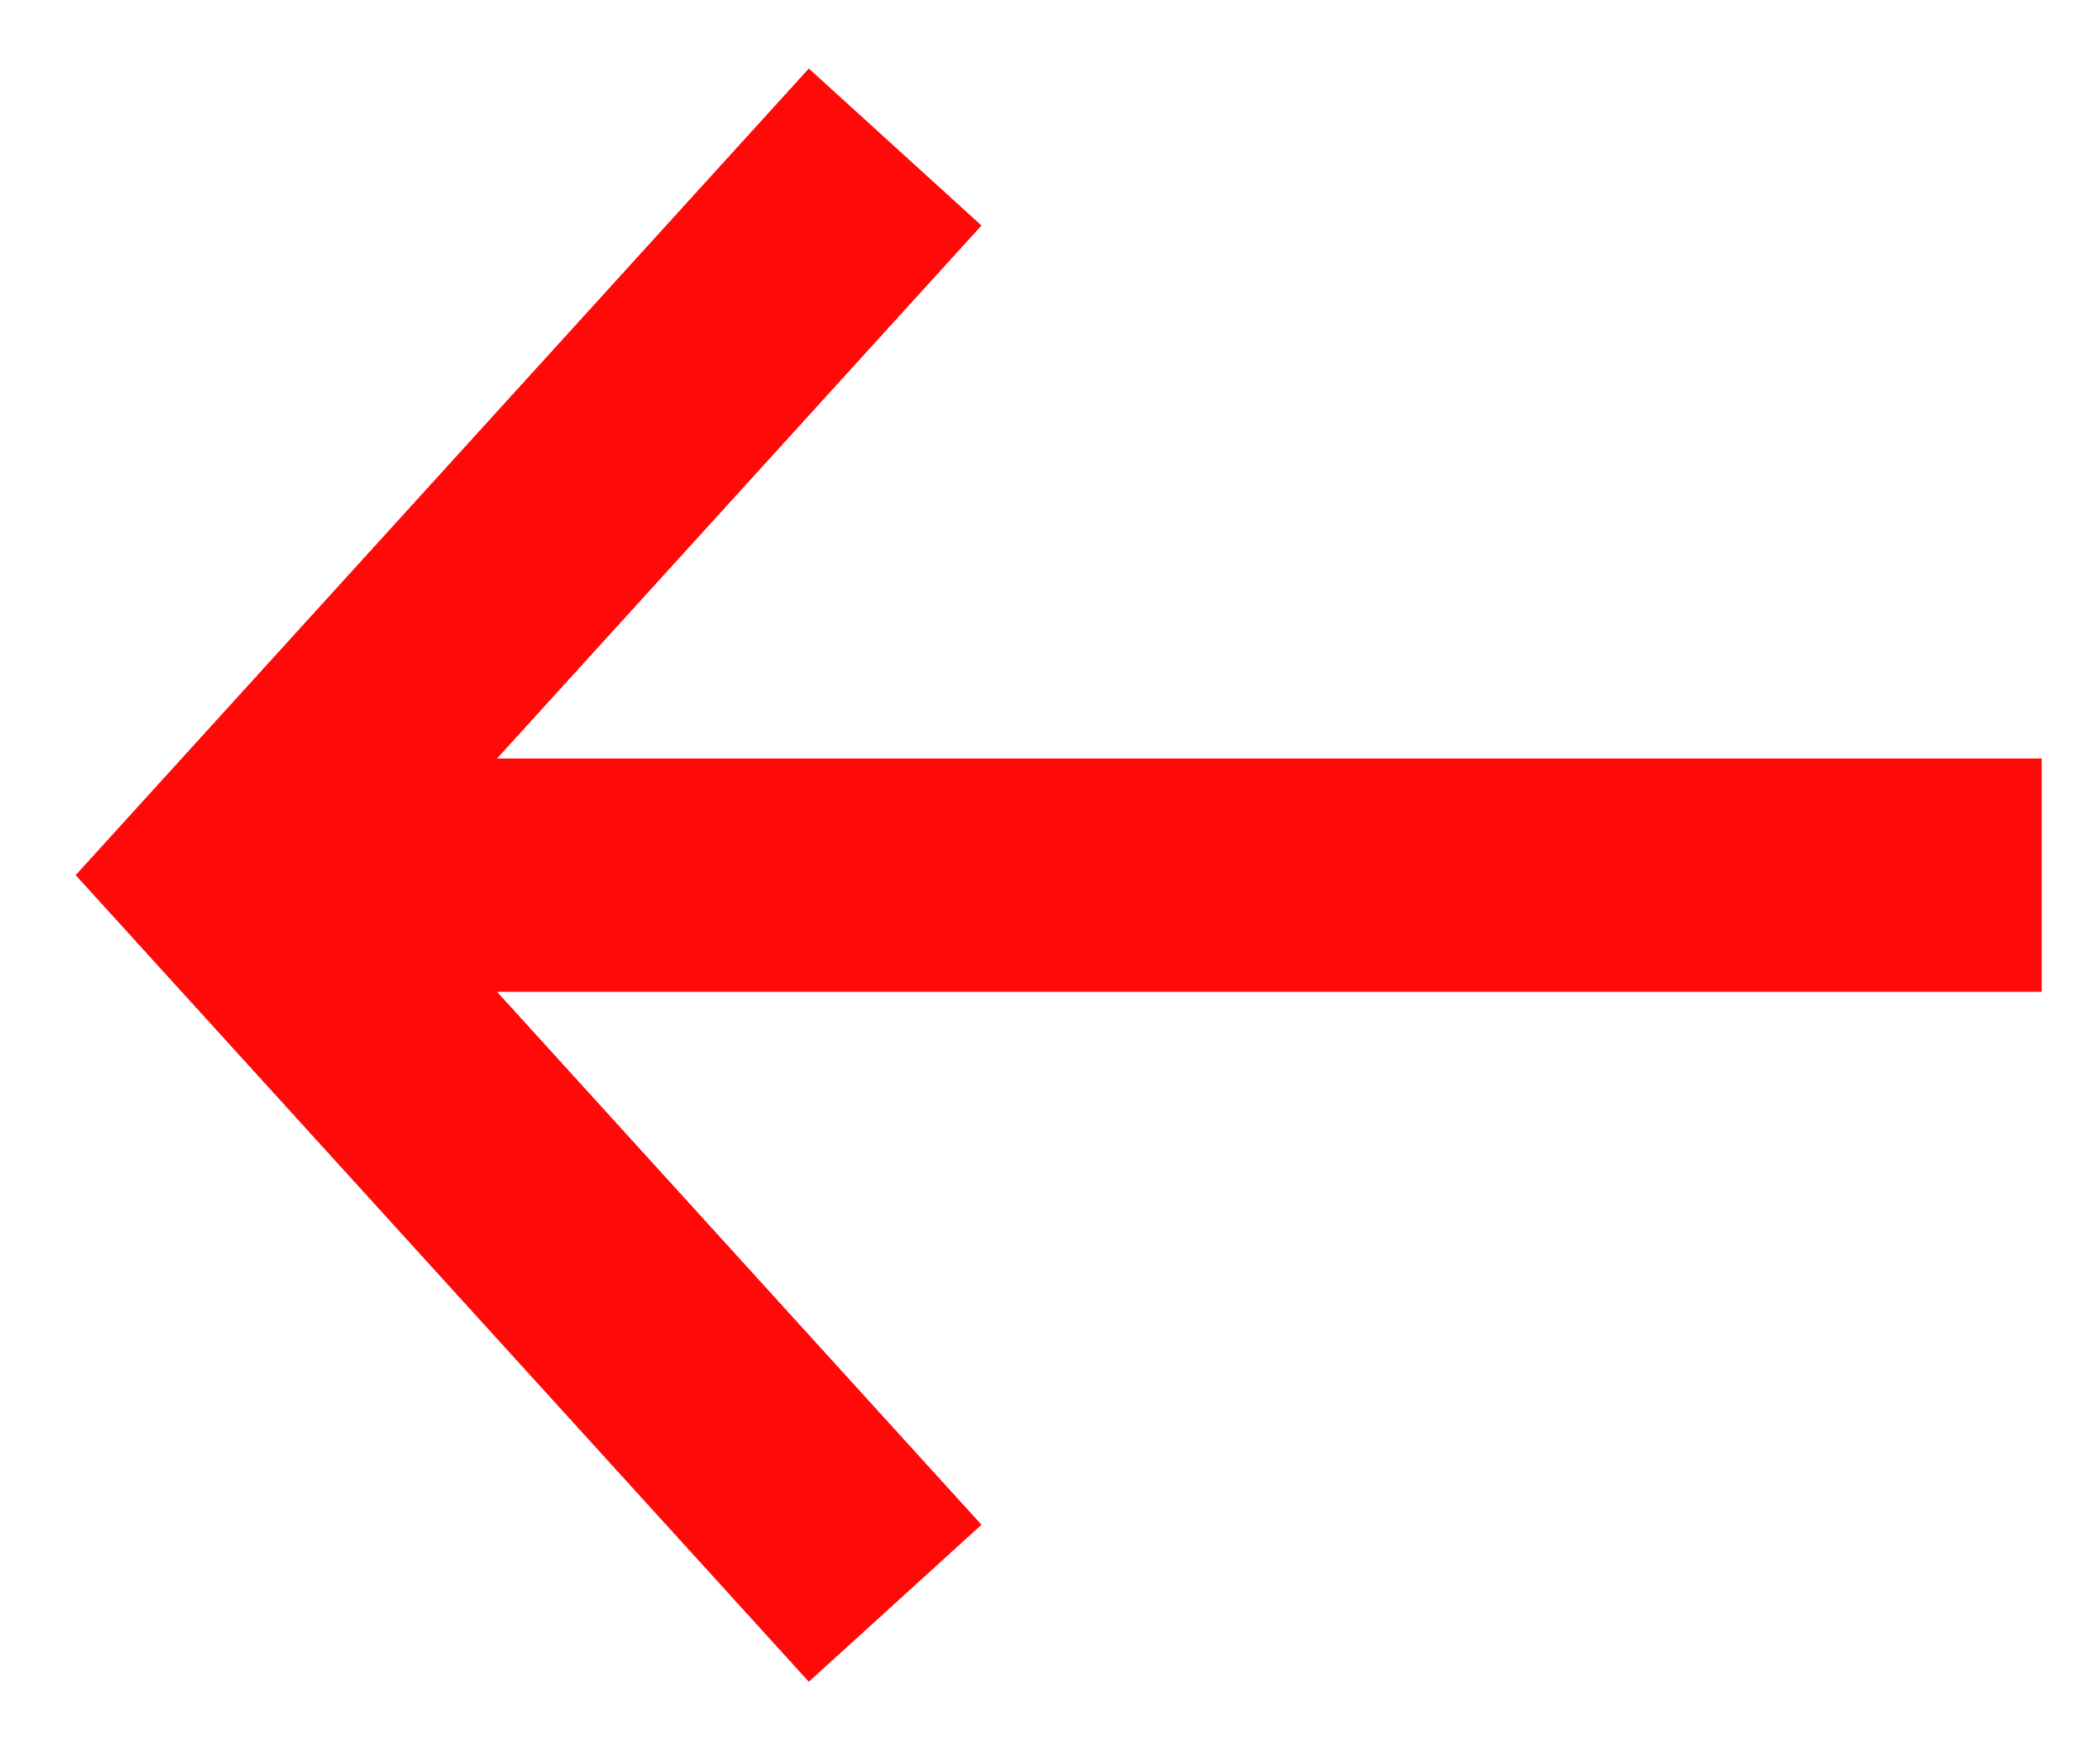 <svg width="18" height="15" viewBox="0 0 18 15" fill="none" xmlns="http://www.w3.org/2000/svg">
<path d="M16.5 7.5H3.5" stroke="#FF0909" stroke-width="2" stroke-linecap="square" stroke-linejoin="bevel"/>
<path d="M7 2L2 7.5L7 13" stroke="#FF0909" stroke-width="2" stroke-linecap="square"/>
</svg>
